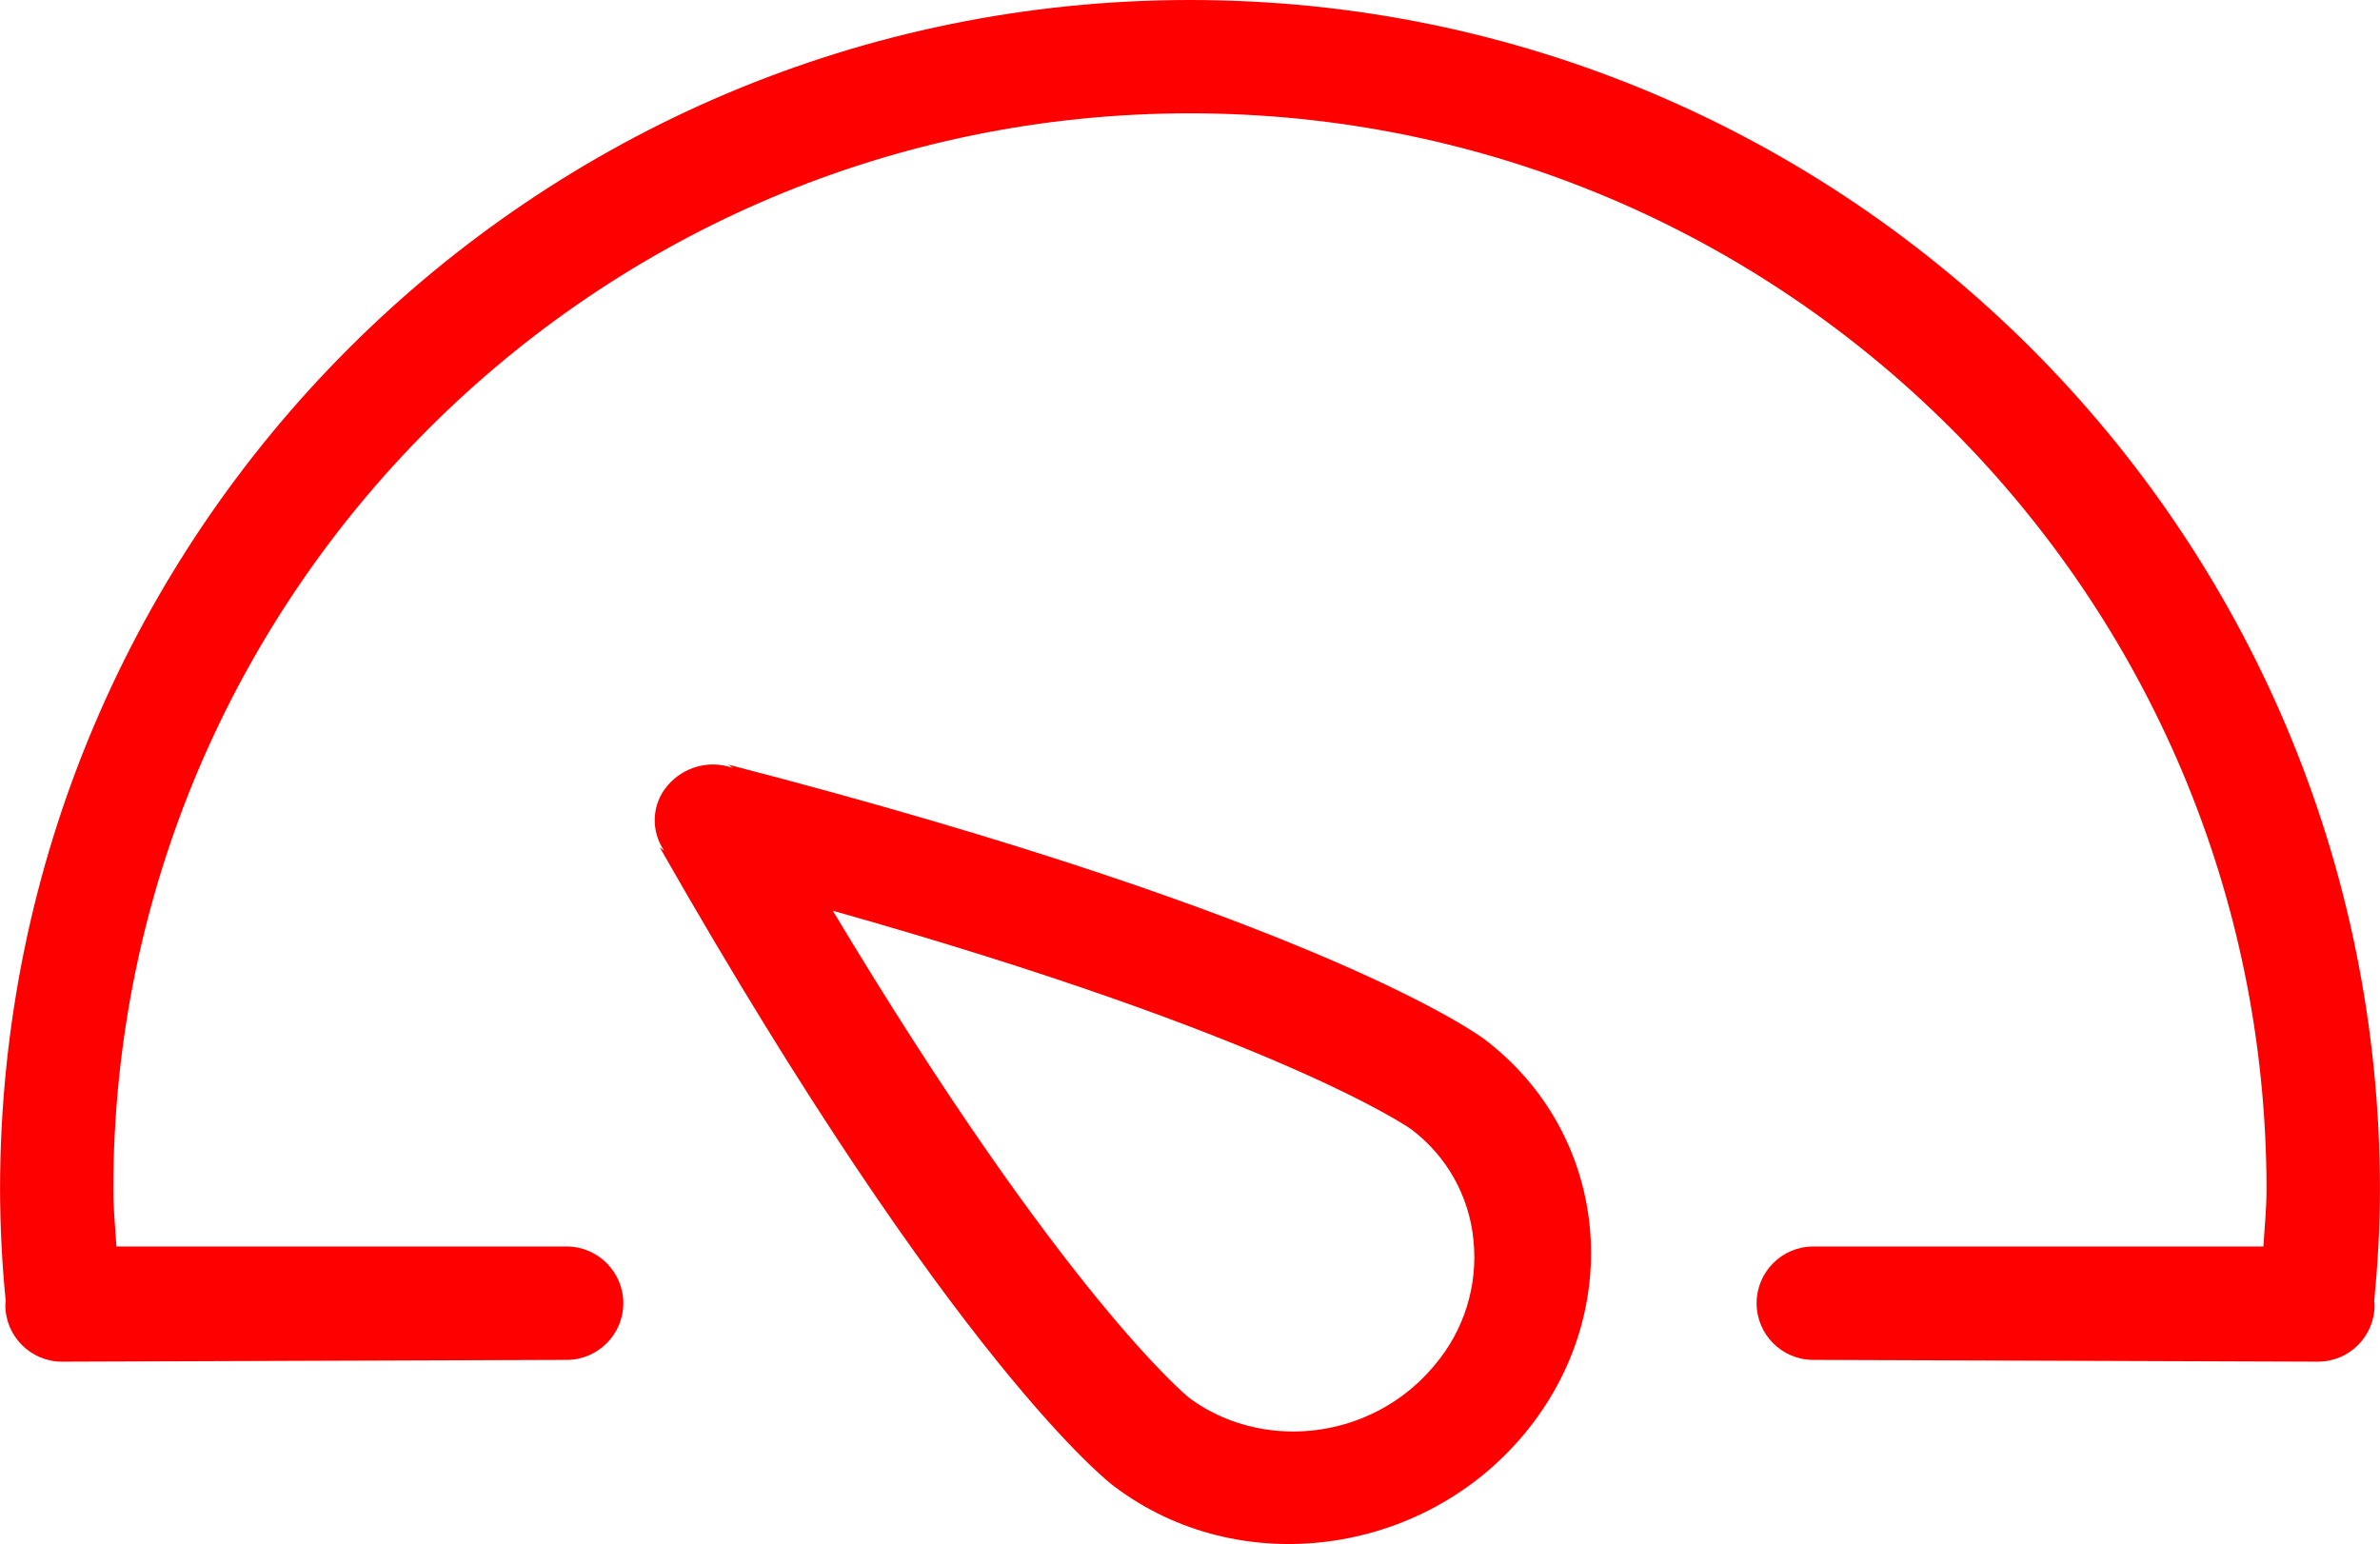 <?xml version="1.0" encoding="UTF-8"?>
<!DOCTYPE svg PUBLIC "-//W3C//DTD SVG 1.1//EN" "http://www.w3.org/Graphics/SVG/1.1/DTD/svg11.dtd">
<!-- Creator: CorelDRAW 2020 (64 Bit) -->
<svg xmlns="http://www.w3.org/2000/svg" xml:space="preserve" width="14.817mm" height="9.614mm" version="1.1" style="shape-rendering:geometricPrecision; text-rendering:geometricPrecision; image-rendering:optimizeQuality; fill-rule:evenodd; clip-rule:evenodd"
viewBox="0 0 306.39 198.81"
 xmlns:xlink="http://www.w3.org/1999/xlink"
 xmlns:xodm="http://www.corel.com/coreldraw/odm/2003">
 <defs>
  <style type="text/css">
   <![CDATA[
    .fil0 {fill:red}
   ]]>
  </style>
 </defs>
 <g id="Camada_x0020_1">
  <path class="fil0" d="M85.91 101.17c2.07,-2.45 5.41,-3.37 8.41,-2.3l-0.56 -0.42c76.79,19.89 96.94,35.07 97.32,35.34 16.05,12.15 18.38,34.86 5.22,50.76 -13.13,15.88 -36.83,18.97 -52.87,6.82 -0.38,-0.25 -20.47,-15.5 -58.5,-82.27l0.56 0.42c-1.75,-2.56 -1.59,-5.99 0.42,-8.35zm67.06 78.72c6.21,4.68 14.76,5.73 22.28,2.74 3.68,-1.46 6.91,-3.81 9.44,-6.87 3.79,-4.45 5.59,-10.25 5,-16.06 -0.54,-5.7 -3.46,-10.89 -8.04,-14.32 -0.18,-0.14 -17.09,-11.94 -74.44,-28.12 29.71,49.52 45.62,62.49 45.76,62.62z"/>
  <path class="fil0" d="M305.64 167.59c0,0.05 0.06,0.11 0.06,0.2 0,0.03 -0.03,0.09 -0.03,0.12 0,0.03 0.03,0.08 0.03,0.11 0,4.05 -3.27,7.3 -7.3,7.3 0.12,0 -64.97,-0.23 -64.97,-0.23 -4.02,0 -7.29,-3.27 -7.29,-7.3 0,-4.02 3.27,-7.3 7.29,-7.3l57.96 0c0.14,-2.45 0.4,-4.82 0.4,-7.29 0,-76.54 -62.06,-138.61 -138.6,-138.61 -76.54,0 -138.61,62.06 -138.61,138.61 0,2.48 0.26,4.84 0.4,7.29l57.96 0c4.02,0 7.3,3.28 7.3,7.3 0,4.02 -3.27,7.3 -7.3,7.3l-64.97 0.23c-4.02,0 -7.29,-3.28 -7.29,-7.3 0,-0.06 0.03,-0.08 0.03,-0.11 0,-0.06 -0.03,-0.09 -0.03,-0.12 0,-0.09 0.06,-0.14 0.06,-0.2 -0.49,-4.79 -0.72,-9.61 -0.74,-14.39 0,-84.61 68.59,-153.2 153.2,-153.2 84.6,0 153.19,68.59 153.19,153.2 0,4.84 -0.29,9.63 -0.74,14.39z"/>
 </g>
</svg>
